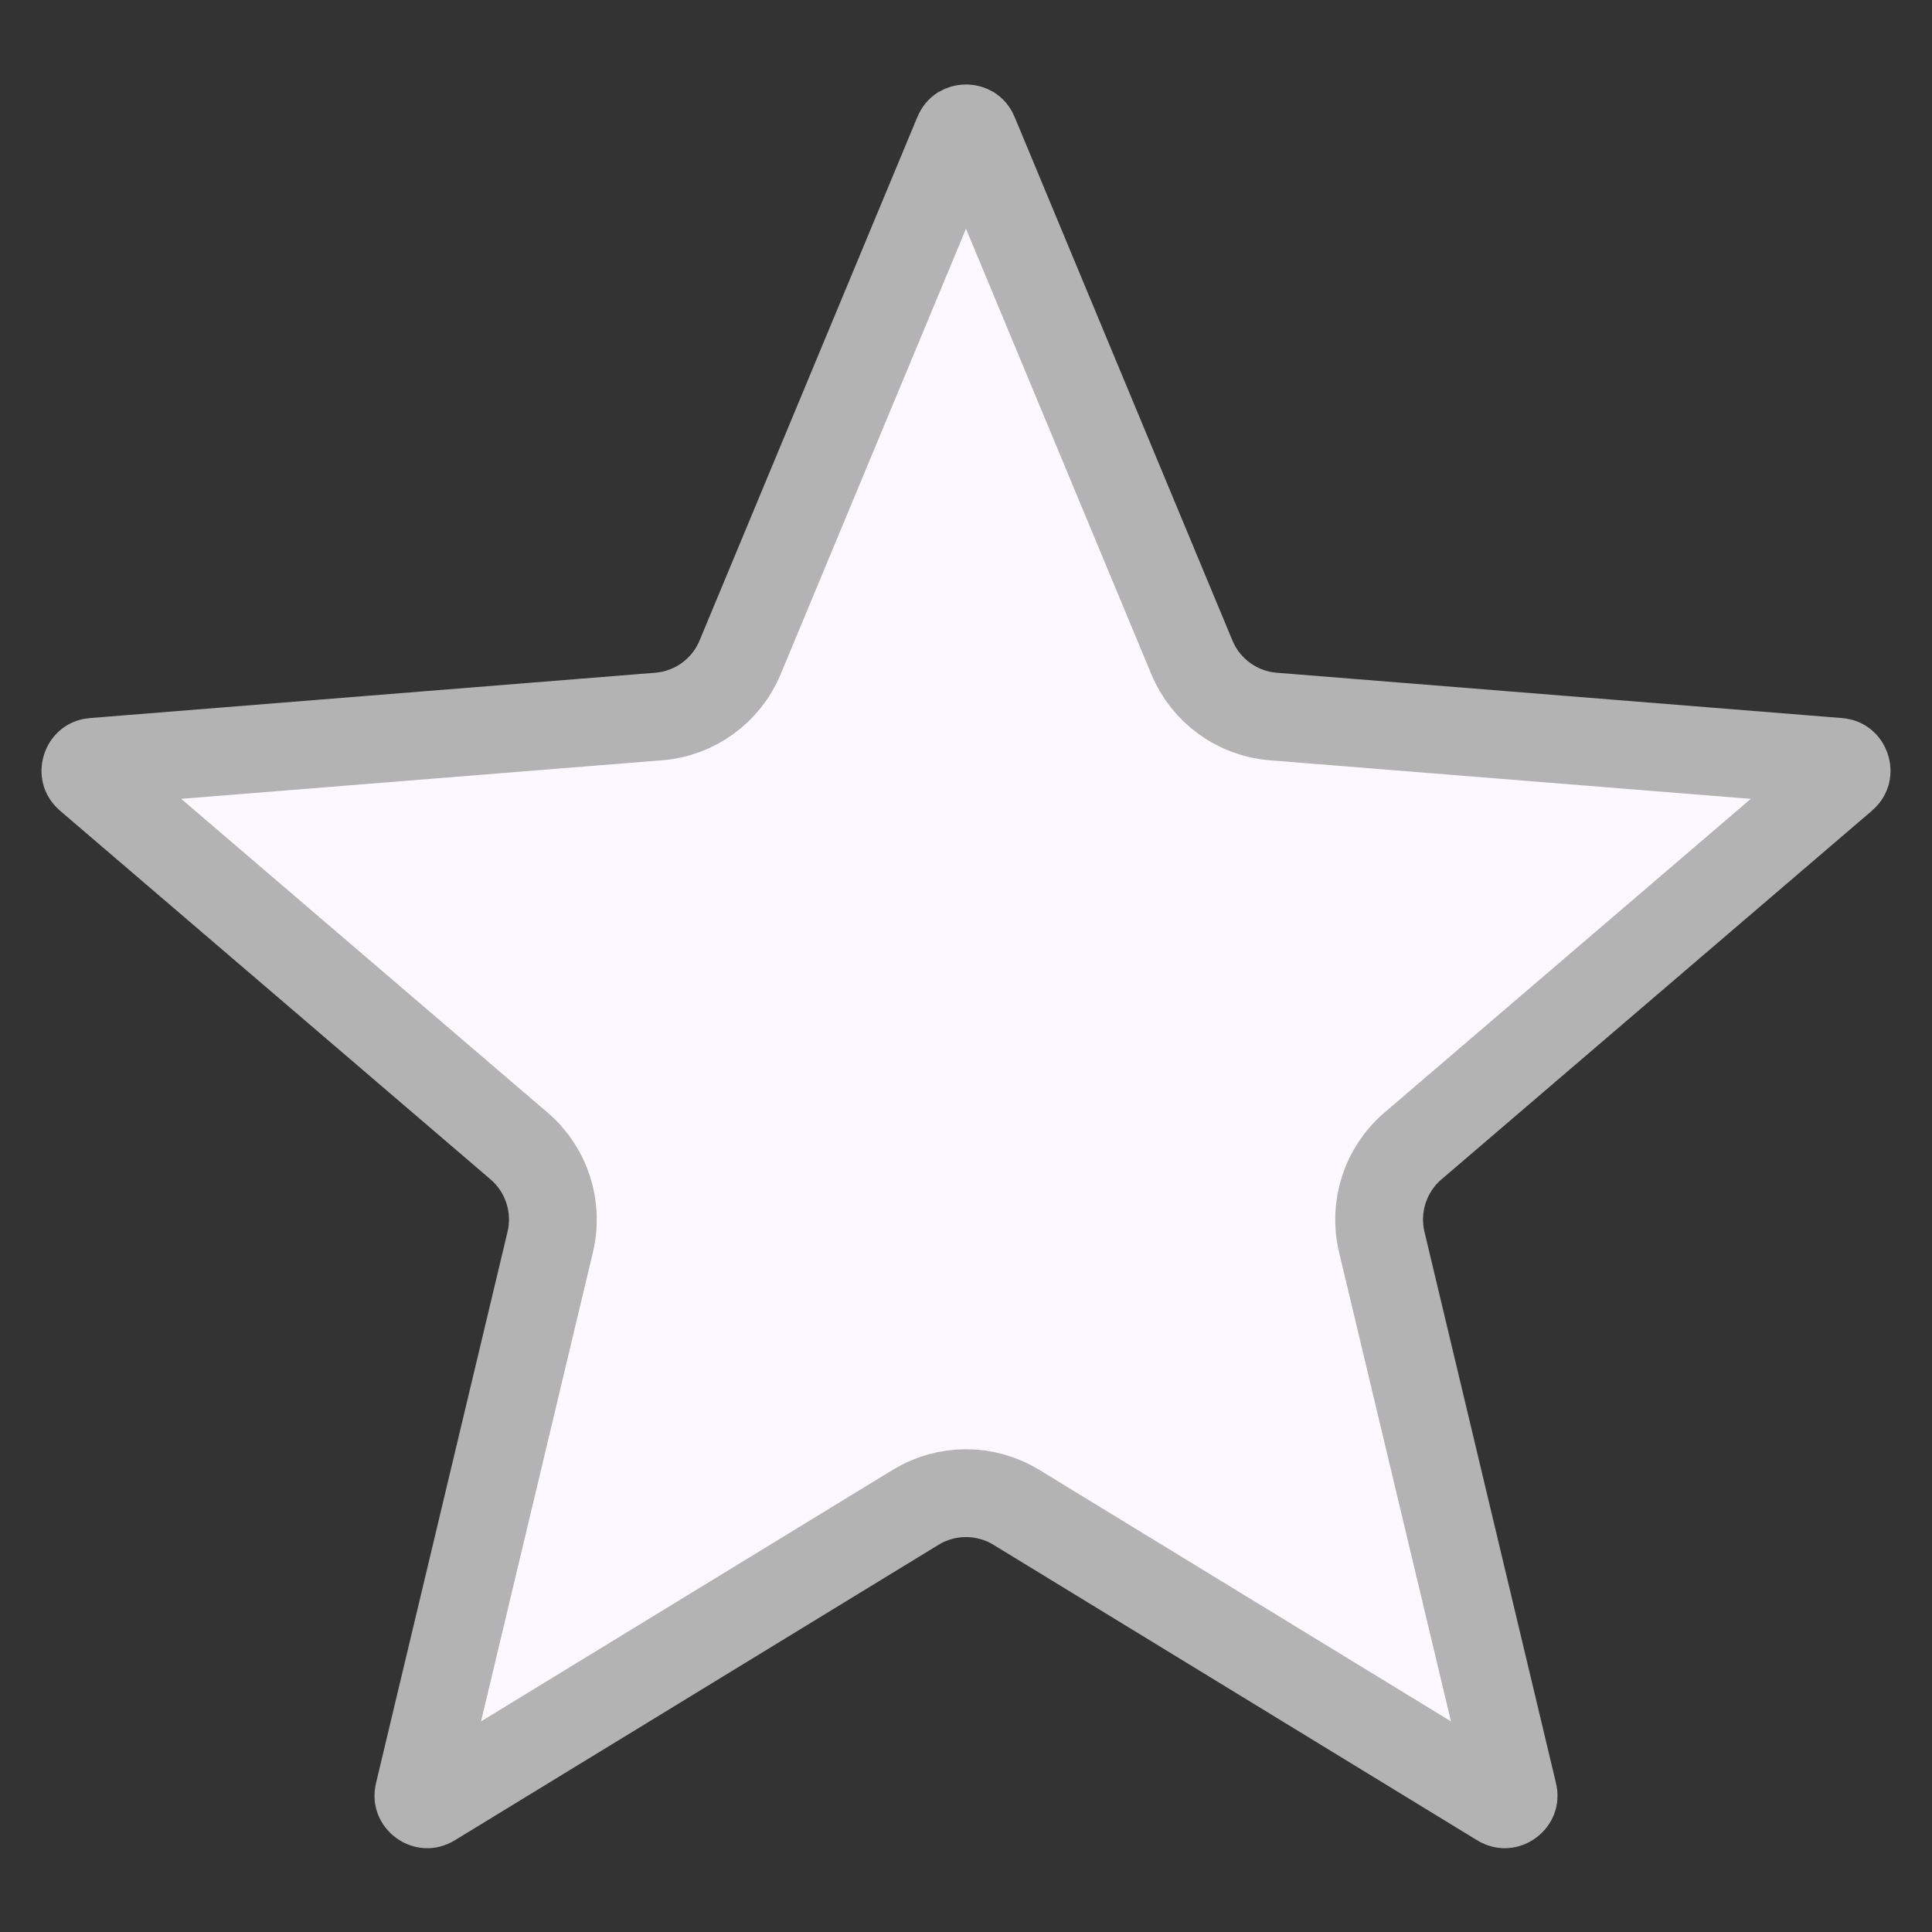 <svg width="22" height="22" viewBox="0 0 22 22" fill="none" xmlns="http://www.w3.org/2000/svg">
<rect x="0" y="0" width="22" height="22" fill="#333333" stroke="none"/>
<path d="M10.908 1.524C10.919 1.497 10.932 1.485 10.944 1.477C10.958 1.469 10.977 1.462 11 1.462C11.023 1.462 11.042 1.469 11.056 1.477C11.068 1.485 11.081 1.497 11.092 1.524L13.572 7.485C13.73 7.866 14.088 8.126 14.499 8.159L20.935 8.675C20.964 8.677 20.98 8.686 20.99 8.695C21.003 8.705 21.015 8.722 21.022 8.744C21.029 8.765 21.029 8.786 21.025 8.802C21.021 8.815 21.014 8.832 20.992 8.851L16.089 13.05C15.775 13.319 15.639 13.74 15.734 14.141L17.232 20.421C17.239 20.449 17.235 20.467 17.23 20.48C17.224 20.495 17.212 20.512 17.194 20.525C17.175 20.539 17.156 20.545 17.14 20.546C17.126 20.547 17.108 20.545 17.083 20.53L11.573 17.164C11.221 16.949 10.779 16.949 10.427 17.164L4.917 20.53C4.892 20.545 4.874 20.547 4.86 20.546C4.844 20.545 4.825 20.539 4.806 20.525C4.788 20.512 4.776 20.495 4.77 20.48C4.765 20.467 4.761 20.449 4.768 20.421L6.266 14.141C6.361 13.74 6.225 13.319 5.911 13.05L1.008 8.851C0.986 8.832 0.978 8.815 0.975 8.802C0.971 8.786 0.971 8.765 0.978 8.744C0.985 8.722 0.997 8.705 1.01 8.695C1.02 8.686 1.036 8.677 1.065 8.675L7.501 8.159C7.912 8.126 8.27 7.866 8.428 7.485L10.908 1.524Z" fill="#FBF8FF" stroke="#B3B3B3"/>
</svg>